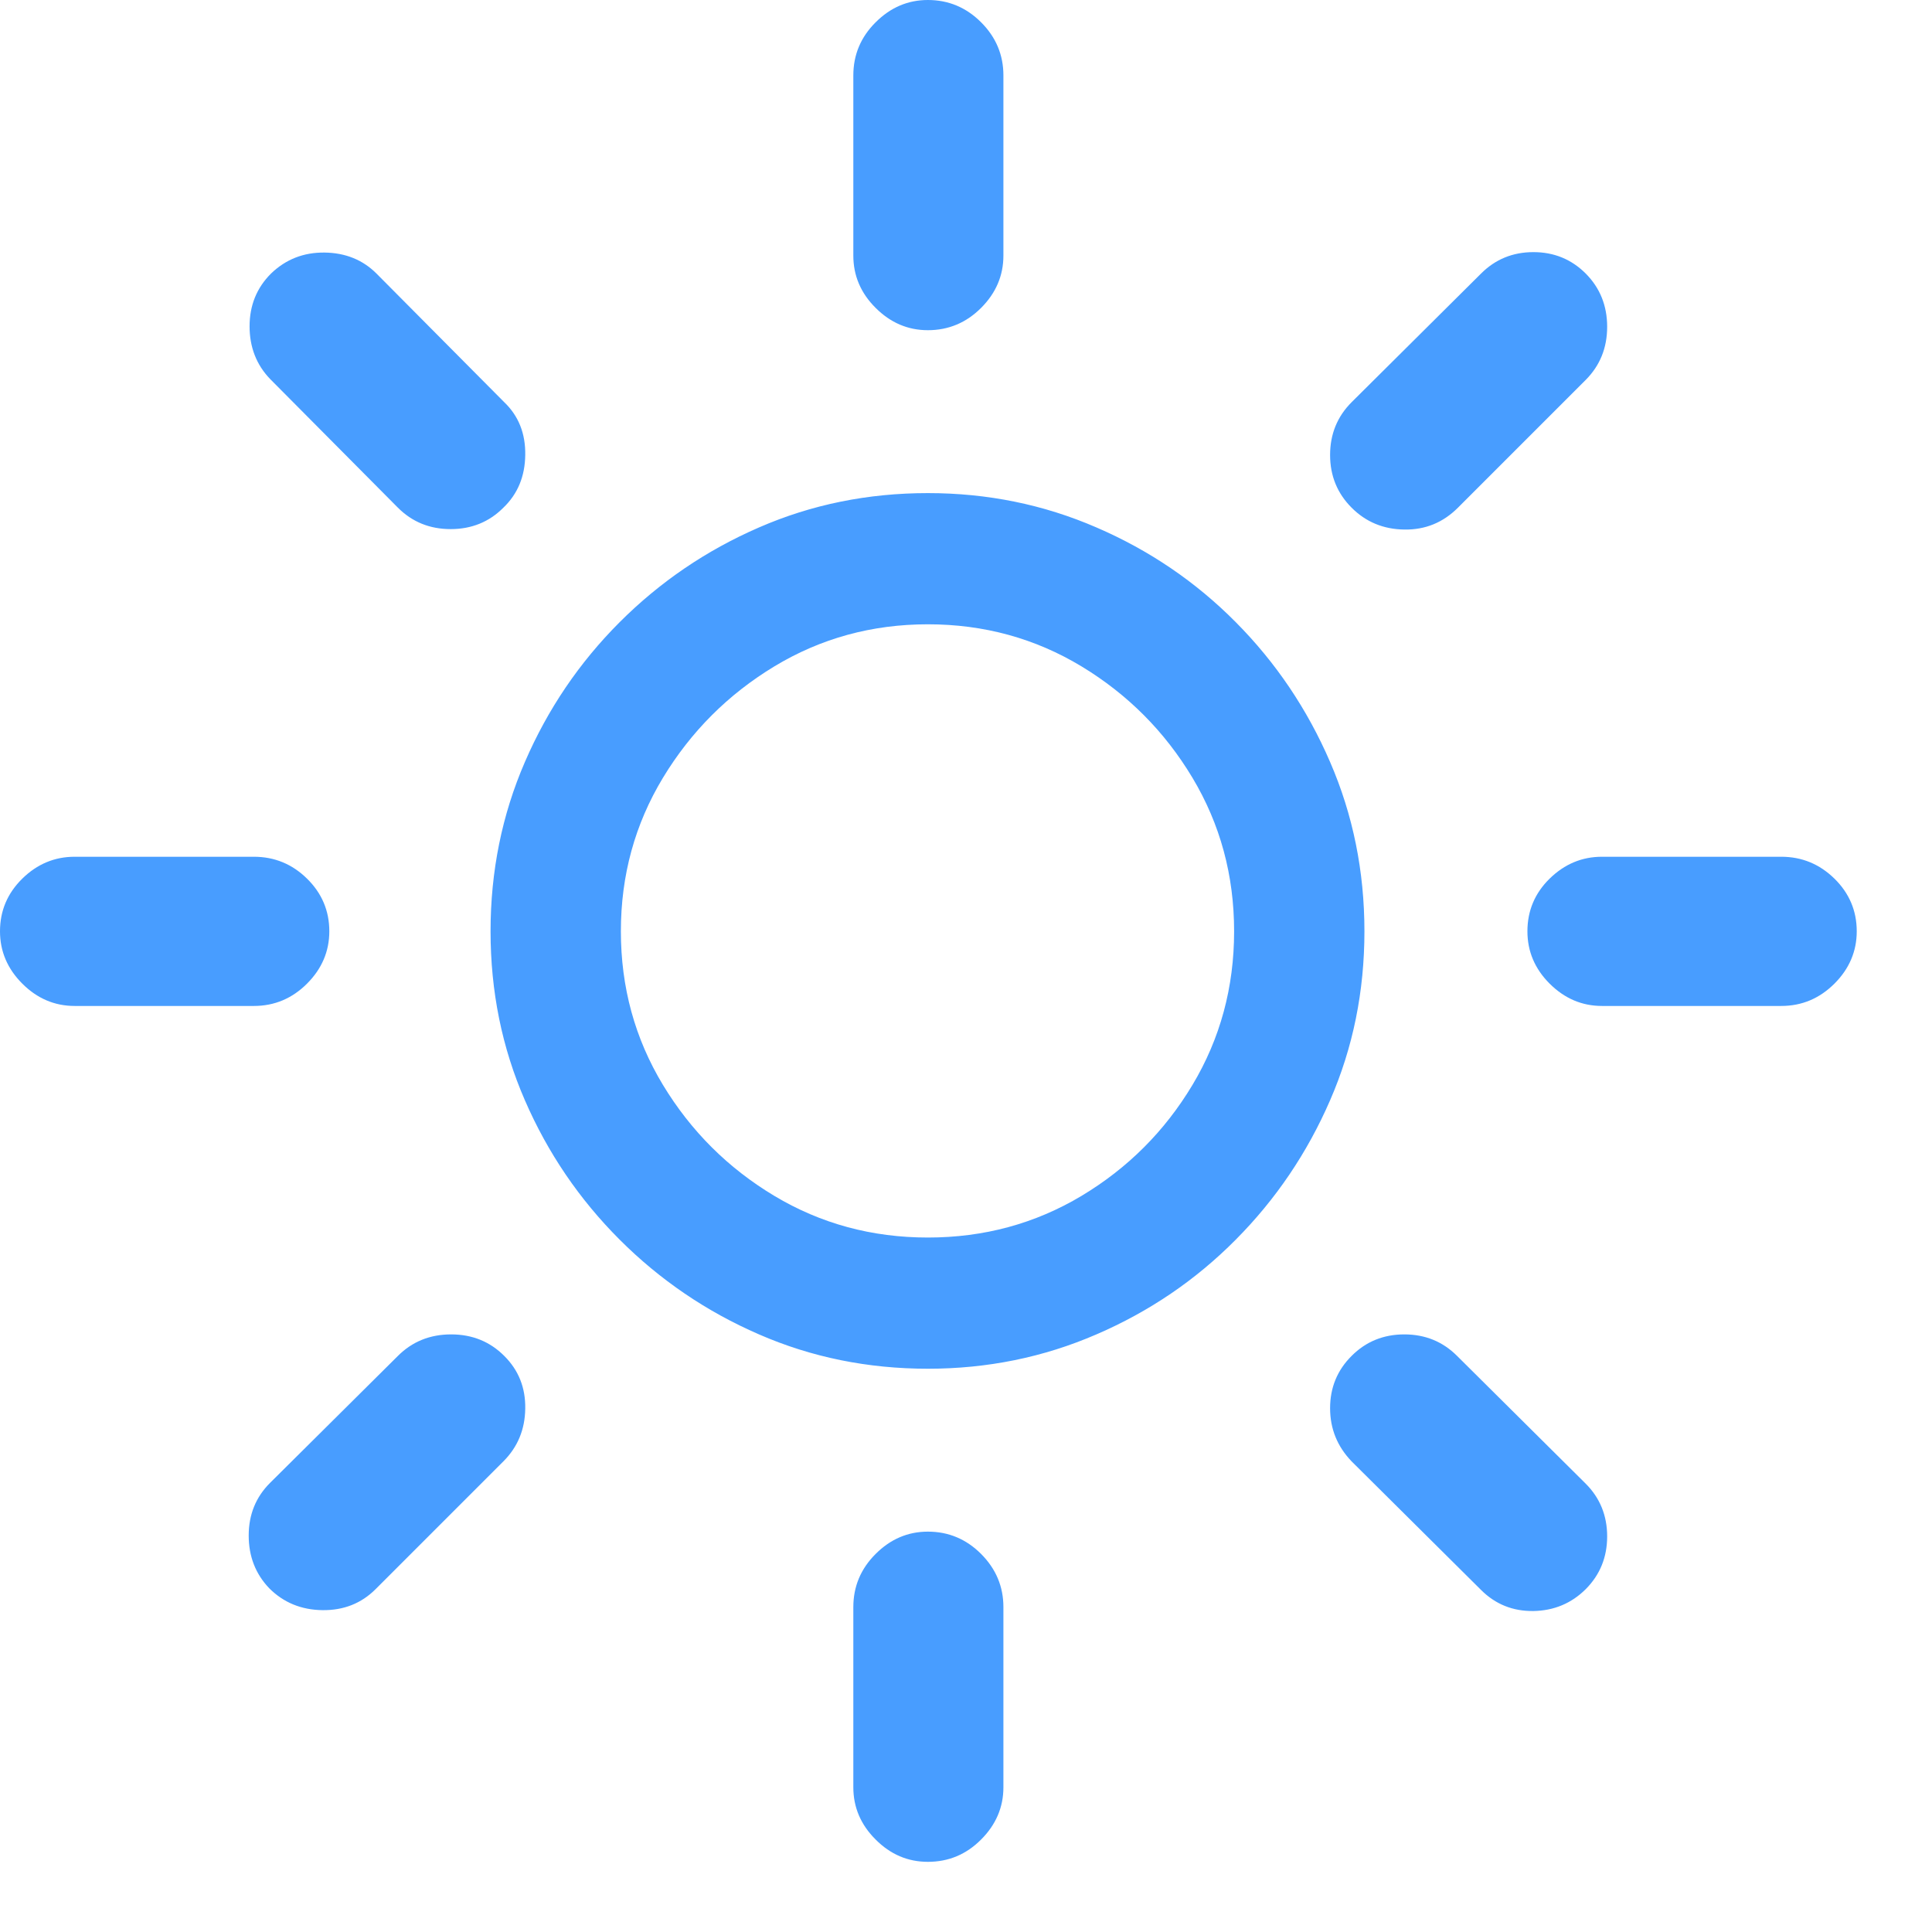 <svg width="22" height="22" viewBox="0 0 22 22" fill="none" xmlns="http://www.w3.org/2000/svg">
<path d="M10.566 15.586C11.243 15.586 11.883 15.456 12.485 15.195C13.088 14.935 13.617 14.575 14.072 14.116C14.528 13.657 14.886 13.128 15.146 12.529C15.407 11.93 15.537 11.289 15.537 10.605C15.537 9.922 15.407 9.279 15.146 8.677C14.886 8.075 14.528 7.544 14.072 7.085C13.617 6.626 13.088 6.266 12.485 6.006C11.883 5.745 11.243 5.615 10.566 5.615C9.883 5.615 9.242 5.745 8.643 6.006C8.044 6.266 7.515 6.626 7.056 7.085C6.597 7.544 6.237 8.075 5.977 8.677C5.716 9.279 5.586 9.922 5.586 10.605C5.586 11.289 5.716 11.93 5.977 12.529C6.237 13.128 6.597 13.657 7.056 14.116C7.515 14.575 8.044 14.935 8.643 15.195C9.242 15.456 9.883 15.586 10.566 15.586ZM10.566 14.092C9.928 14.092 9.346 13.934 8.818 13.618C8.291 13.302 7.868 12.881 7.549 12.354C7.23 11.826 7.07 11.243 7.07 10.605C7.07 9.967 7.23 9.385 7.549 8.857C7.868 8.33 8.291 7.907 8.818 7.588C9.346 7.269 9.928 7.109 10.566 7.109C11.204 7.109 11.787 7.269 12.315 7.588C12.842 7.907 13.263 8.33 13.579 8.857C13.895 9.385 14.053 9.967 14.053 10.605C14.053 11.243 13.895 11.826 13.579 12.354C13.263 12.881 12.842 13.302 12.315 13.618C11.787 13.934 11.204 14.092 10.566 14.092ZM11.426 0.859C11.426 0.625 11.341 0.423 11.172 0.254C11.003 0.085 10.801 0 10.566 0C10.338 0 10.14 0.085 9.971 0.254C9.801 0.423 9.717 0.625 9.717 0.859V2.91C9.717 3.138 9.801 3.337 9.971 3.506C10.14 3.675 10.338 3.76 10.566 3.76C10.801 3.76 11.003 3.675 11.172 3.506C11.341 3.337 11.426 3.138 11.426 2.91V0.859ZM15.391 4.58C15.228 4.743 15.146 4.943 15.146 5.181C15.146 5.418 15.228 5.618 15.391 5.781C15.553 5.944 15.754 6.027 15.991 6.03C16.229 6.034 16.432 5.951 16.602 5.781L18.057 4.326C18.219 4.163 18.301 3.962 18.301 3.721C18.301 3.48 18.219 3.278 18.057 3.115C17.894 2.952 17.695 2.871 17.461 2.871C17.227 2.871 17.028 2.952 16.865 3.115L15.391 4.58ZM20.283 11.455C20.518 11.455 20.719 11.37 20.889 11.201C21.058 11.032 21.143 10.833 21.143 10.605C21.143 10.371 21.058 10.171 20.889 10.005C20.719 9.839 20.518 9.756 20.283 9.756H18.242C18.014 9.756 17.816 9.839 17.646 10.005C17.477 10.171 17.393 10.371 17.393 10.605C17.393 10.833 17.477 11.032 17.646 11.201C17.816 11.37 18.014 11.455 18.242 11.455H20.283ZM16.592 15.44C16.429 15.277 16.229 15.195 15.991 15.195C15.754 15.195 15.553 15.277 15.391 15.44C15.228 15.602 15.146 15.801 15.146 16.035C15.146 16.27 15.228 16.471 15.391 16.641L16.865 18.105C17.028 18.268 17.227 18.348 17.461 18.345C17.695 18.341 17.894 18.258 18.057 18.096C18.219 17.933 18.301 17.733 18.301 17.495C18.301 17.258 18.219 17.057 18.057 16.895L16.592 15.44ZM11.426 18.301C11.426 18.066 11.341 17.865 11.172 17.695C11.003 17.526 10.801 17.441 10.566 17.441C10.338 17.441 10.14 17.526 9.971 17.695C9.801 17.865 9.717 18.066 9.717 18.301V20.352C9.717 20.579 9.801 20.778 9.971 20.947C10.14 21.117 10.338 21.201 10.566 21.201C10.801 21.201 11.003 21.117 11.172 20.947C11.341 20.778 11.426 20.579 11.426 20.352V18.301ZM3.076 16.885C2.913 17.047 2.832 17.248 2.832 17.485C2.832 17.723 2.91 17.923 3.066 18.086C3.229 18.249 3.431 18.332 3.672 18.335C3.913 18.338 4.115 18.258 4.277 18.096L5.732 16.641C5.895 16.478 5.978 16.278 5.981 16.04C5.985 15.802 5.905 15.602 5.742 15.44C5.579 15.277 5.378 15.195 5.137 15.195C4.896 15.195 4.694 15.277 4.531 15.44L3.076 16.885ZM0.85 9.756C0.622 9.756 0.423 9.839 0.254 10.005C0.085 10.171 0 10.371 0 10.605C0 10.833 0.085 11.032 0.254 11.201C0.423 11.37 0.622 11.455 0.85 11.455H2.891C3.125 11.455 3.327 11.37 3.496 11.201C3.665 11.032 3.75 10.833 3.75 10.605C3.75 10.371 3.665 10.171 3.496 10.005C3.327 9.839 3.125 9.756 2.891 9.756H0.85ZM4.531 5.781C4.694 5.944 4.894 6.025 5.132 6.025C5.369 6.025 5.57 5.944 5.732 5.781C5.895 5.625 5.978 5.425 5.981 5.181C5.985 4.937 5.905 4.736 5.742 4.58L4.287 3.115C4.131 2.959 3.934 2.879 3.696 2.876C3.459 2.873 3.255 2.952 3.086 3.115C2.923 3.278 2.842 3.478 2.842 3.716C2.842 3.953 2.92 4.154 3.076 4.316L4.531 5.781Z" fill="#489DFF"/>
</svg>
